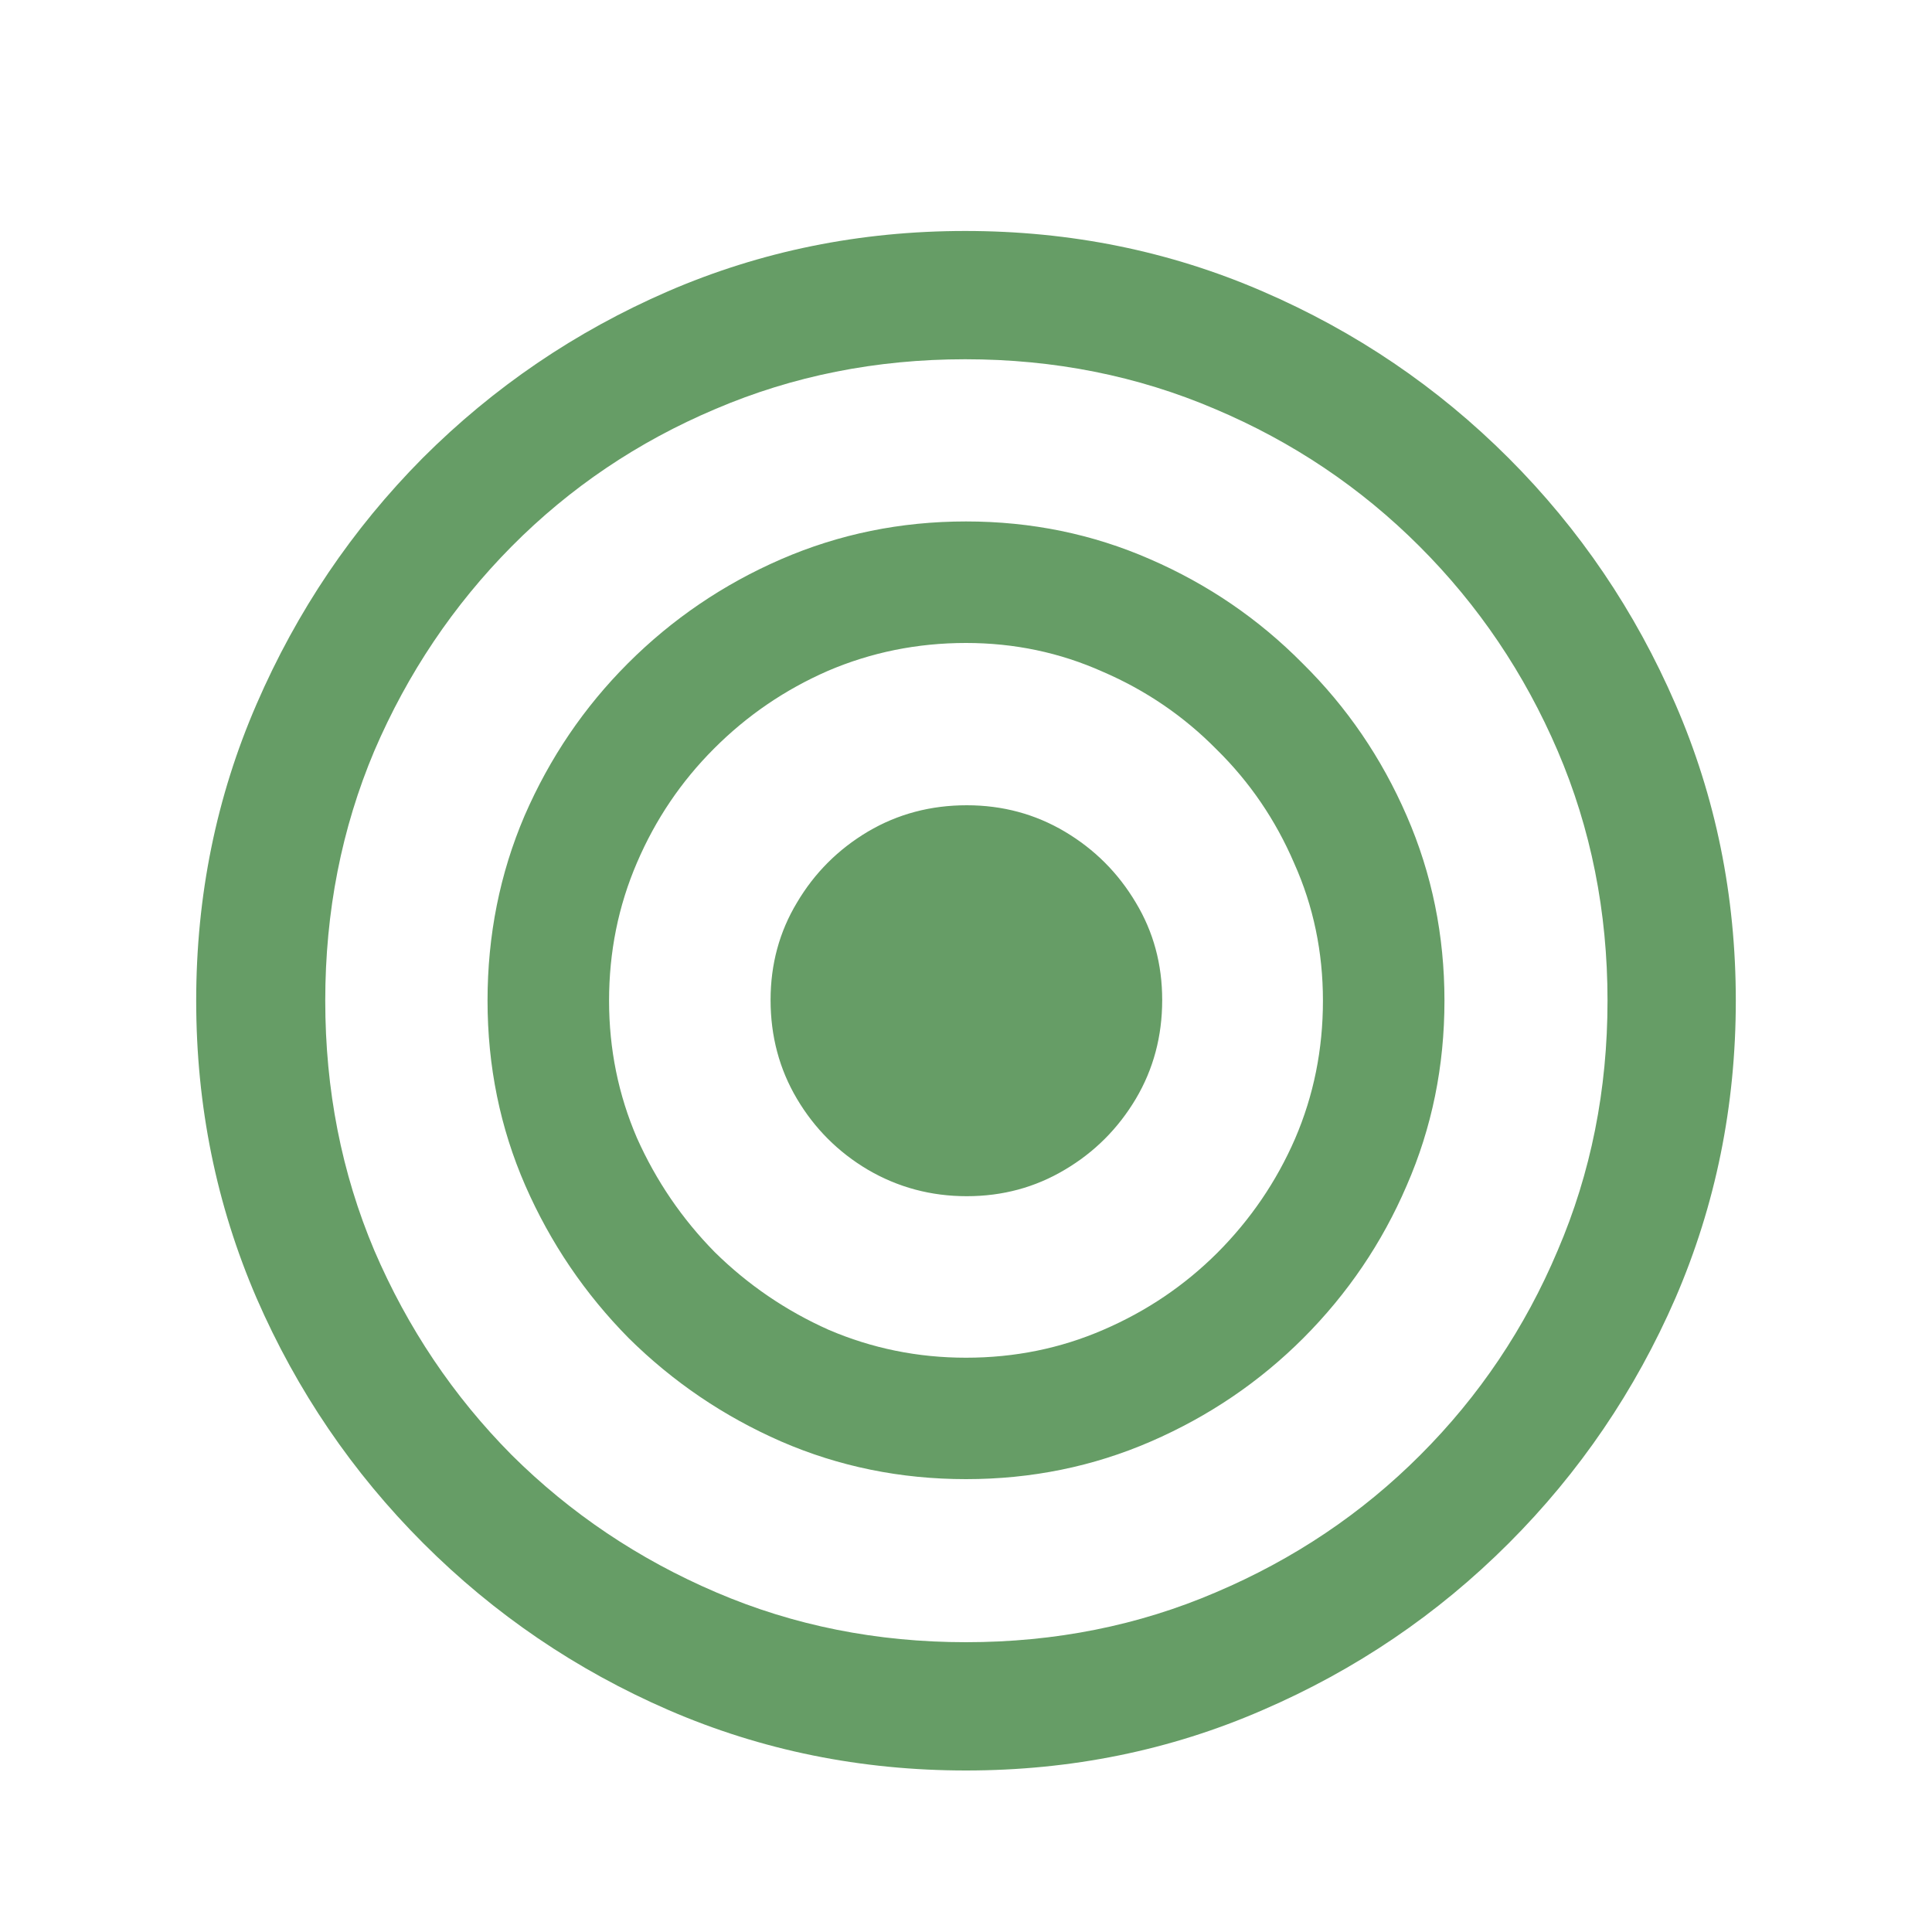 <svg width="20" height="20" viewBox="0 0 20 20" fill="none" xmlns="http://www.w3.org/2000/svg">
<path d="M10 15.312C10.677 15.312 11.315 15.182 11.914 14.922C12.513 14.662 13.039 14.305 13.492 13.852C13.95 13.393 14.307 12.867 14.562 12.273C14.823 11.675 14.953 11.037 14.953 10.359C14.953 9.682 14.823 9.044 14.562 8.445C14.302 7.846 13.943 7.32 13.484 6.867C13.031 6.409 12.505 6.049 11.906 5.789C11.312 5.529 10.677 5.398 10 5.398C9.323 5.398 8.685 5.529 8.086 5.789C7.487 6.049 6.958 6.409 6.5 6.867C6.047 7.32 5.69 7.846 5.43 8.445C5.174 9.044 5.047 9.682 5.047 10.359C5.047 11.037 5.177 11.675 5.438 12.273C5.698 12.867 6.055 13.393 6.508 13.852C6.966 14.305 7.492 14.662 8.086 14.922C8.685 15.182 9.323 15.312 10 15.312ZM10 14.055C9.5 14.055 9.026 13.958 8.578 13.766C8.135 13.568 7.742 13.3 7.398 12.961C7.06 12.617 6.792 12.224 6.594 11.781C6.401 11.333 6.305 10.859 6.305 10.359C6.305 9.854 6.401 9.378 6.594 8.93C6.786 8.482 7.052 8.089 7.391 7.75C7.734 7.406 8.128 7.138 8.57 6.945C9.018 6.753 9.495 6.656 10 6.656C10.5 6.656 10.971 6.755 11.414 6.953C11.862 7.146 12.255 7.414 12.594 7.758C12.938 8.096 13.206 8.49 13.398 8.938C13.596 9.38 13.695 9.854 13.695 10.359C13.695 10.865 13.599 11.341 13.406 11.789C13.213 12.232 12.945 12.625 12.602 12.969C12.263 13.307 11.87 13.573 11.422 13.766C10.979 13.958 10.505 14.055 10 14.055ZM10.008 12.383C10.378 12.383 10.716 12.292 11.023 12.109C11.331 11.927 11.575 11.682 11.758 11.375C11.94 11.068 12.031 10.727 12.031 10.352C12.031 9.982 11.94 9.646 11.758 9.344C11.575 9.036 11.331 8.792 11.023 8.609C10.716 8.427 10.378 8.336 10.008 8.336C9.633 8.336 9.292 8.427 8.984 8.609C8.677 8.792 8.432 9.036 8.25 9.344C8.068 9.646 7.977 9.982 7.977 10.352C7.977 10.727 8.068 11.068 8.25 11.375C8.432 11.682 8.677 11.927 8.984 12.109C9.297 12.292 9.638 12.383 10.008 12.383ZM10 18.328C11.088 18.328 12.112 18.12 13.07 17.703C14.034 17.287 14.883 16.711 15.617 15.977C16.352 15.242 16.927 14.396 17.344 13.438C17.76 12.474 17.969 11.448 17.969 10.359C17.969 9.271 17.76 8.247 17.344 7.289C16.927 6.326 16.352 5.477 15.617 4.742C14.883 4.008 14.034 3.432 13.07 3.016C12.107 2.599 11.081 2.391 9.992 2.391C8.904 2.391 7.878 2.599 6.914 3.016C5.956 3.432 5.109 4.008 4.375 4.742C3.646 5.477 3.073 6.326 2.656 7.289C2.24 8.247 2.031 9.271 2.031 10.359C2.031 11.448 2.24 12.474 2.656 13.438C3.073 14.396 3.648 15.242 4.383 15.977C5.117 16.711 5.964 17.287 6.922 17.703C7.885 18.12 8.911 18.328 10 18.328ZM10 17C9.078 17 8.216 16.828 7.414 16.484C6.612 16.141 5.906 15.667 5.297 15.062C4.693 14.453 4.219 13.747 3.875 12.945C3.536 12.143 3.367 11.281 3.367 10.359C3.367 9.438 3.536 8.576 3.875 7.773C4.219 6.971 4.693 6.266 5.297 5.656C5.901 5.047 6.604 4.573 7.406 4.234C8.208 3.891 9.07 3.719 9.992 3.719C10.914 3.719 11.776 3.891 12.578 4.234C13.38 4.573 14.086 5.047 14.695 5.656C15.305 6.266 15.781 6.971 16.125 7.773C16.469 8.576 16.641 9.438 16.641 10.359C16.641 11.281 16.469 12.143 16.125 12.945C15.787 13.747 15.312 14.453 14.703 15.062C14.099 15.667 13.393 16.141 12.586 16.484C11.784 16.828 10.922 17 10 17Z" fill="#669D66"/>
</svg>
